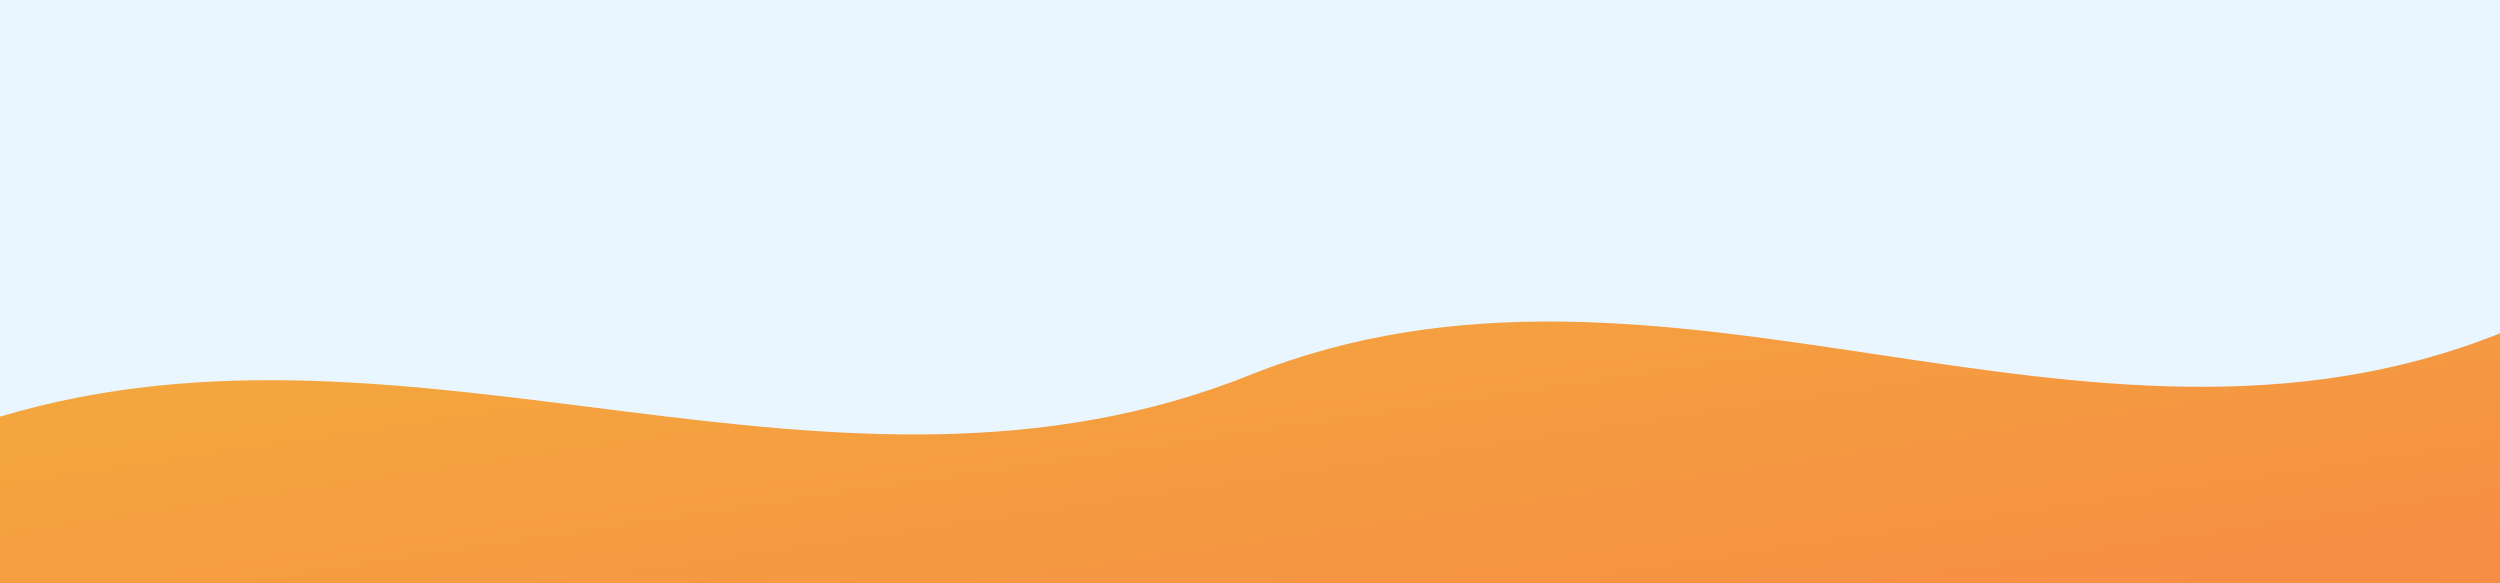 <svg xmlns="http://www.w3.org/2000/svg" width="1200" height="280" viewBox="0 0 1200 280">
  <defs><linearGradient id="g" x1="0" y1="0" x2="1" y2="1"><stop offset="0" stop-color="#f59e0b"/><stop offset="1" stop-color="#f97316"/></linearGradient></defs>
  <rect width="1200" height="280" fill="#eaf6ff"/>
  <path d="M0,200 C200,140 400,260 600,180 C800,100 1000,240 1200,160 L1200,280 L0,280 Z" fill="url(#g)" opacity="0.8"/>
</svg>